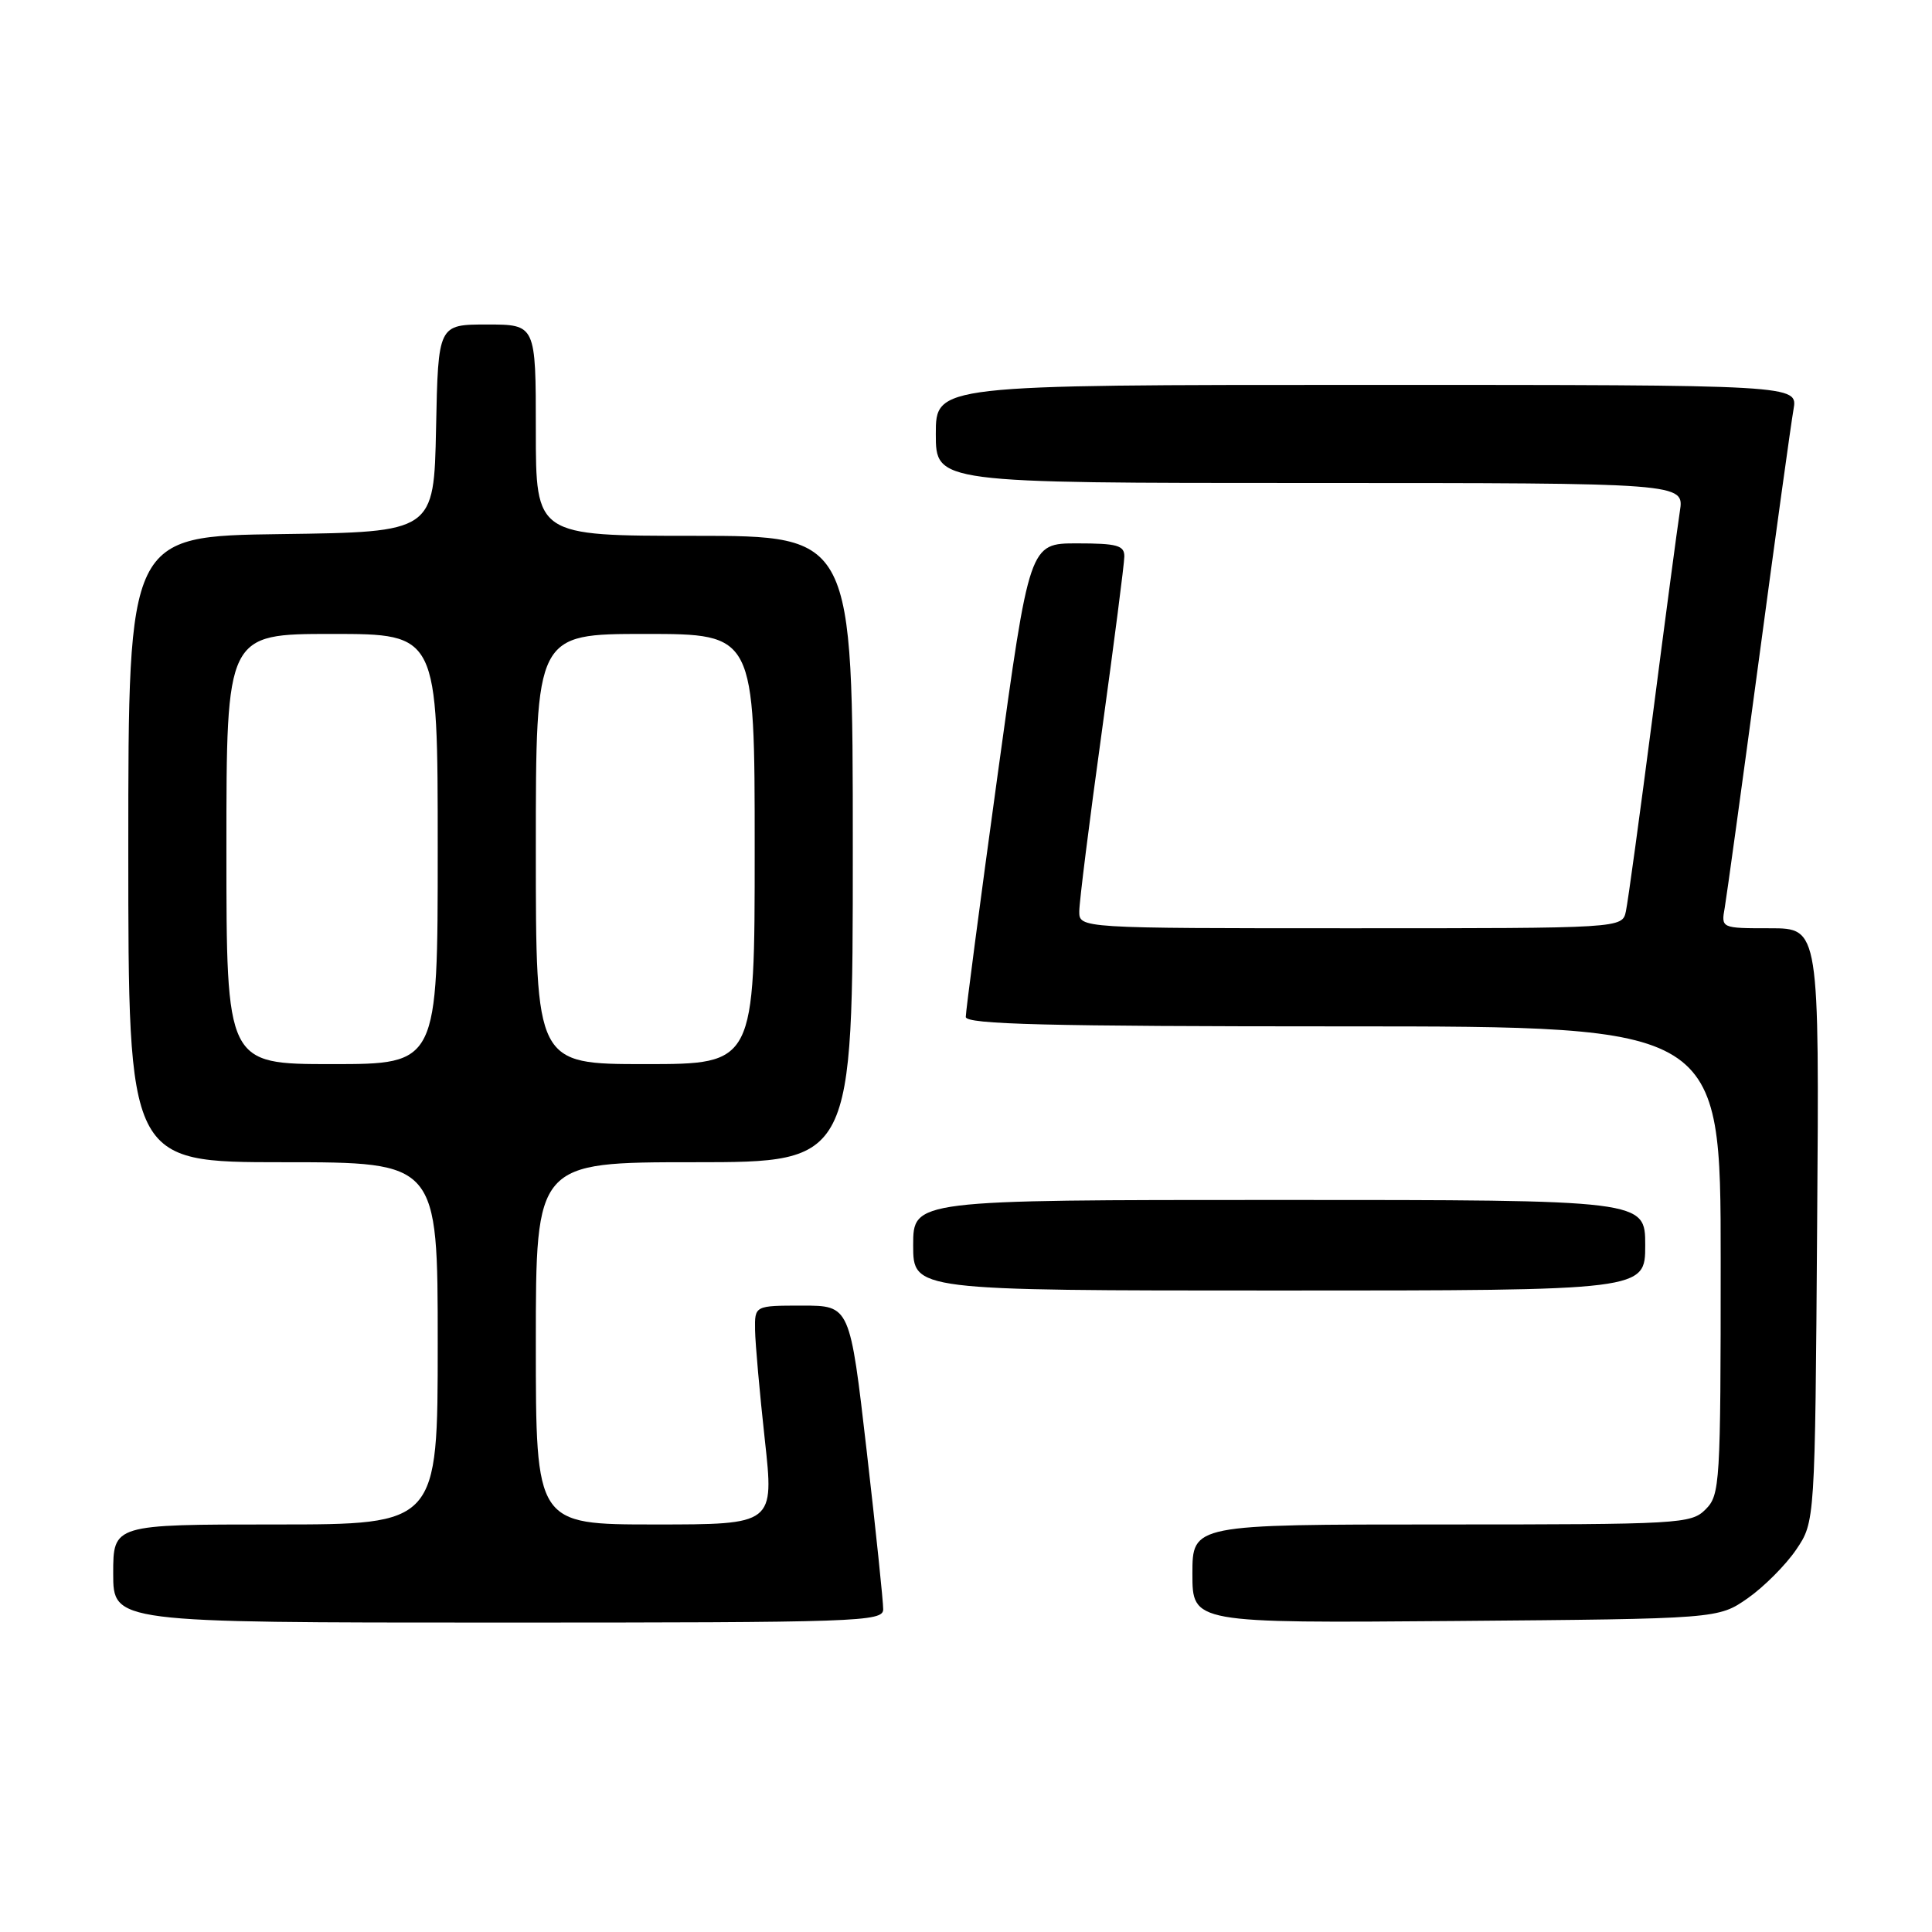 <?xml version="1.0" encoding="UTF-8" standalone="no"?>
<!DOCTYPE svg PUBLIC "-//W3C//DTD SVG 1.1//EN" "http://www.w3.org/Graphics/SVG/1.1/DTD/svg11.dtd" >
<svg xmlns="http://www.w3.org/2000/svg" xmlns:xlink="http://www.w3.org/1999/xlink" version="1.1" viewBox="0 0 256 256">
 <g >
 <path fill="currentColor"
d=" M 117.03 213.25 C 117.04 212.29 116.06 202.84 114.84 192.25 C 112.62 173.00 112.62 173.00 106.31 173.00 C 100.00 173.00 100.00 173.00 100.05 176.25 C 100.08 178.04 100.66 184.56 101.34 190.75 C 102.58 202.00 102.58 202.00 86.79 202.00 C 71.00 202.00 71.00 202.00 71.00 178.00 C 71.00 154.00 71.00 154.00 92.00 154.00 C 113.00 154.00 113.00 154.00 113.00 112.50 C 113.00 71.00 113.00 71.00 92.00 71.00 C 71.00 71.00 71.00 71.00 71.00 57.00 C 71.00 43.00 71.00 43.00 64.53 43.00 C 58.06 43.00 58.06 43.00 57.78 56.75 C 57.50 70.50 57.50 70.50 37.25 70.77 C 17.00 71.04 17.00 71.04 17.00 112.52 C 17.00 154.00 17.00 154.00 37.50 154.00 C 58.00 154.00 58.00 154.00 58.00 178.00 C 58.00 202.00 58.00 202.00 36.50 202.00 C 15.00 202.00 15.00 202.00 15.00 208.50 C 15.00 215.00 15.00 215.00 66.00 215.00 C 113.89 215.00 117.00 214.89 117.03 213.25 Z  M 231.59 211.77 C 233.74 210.26 236.62 207.37 238.00 205.34 C 240.50 201.65 240.50 201.65 240.78 162.32 C 241.07 123.00 241.07 123.00 234.56 123.00 C 228.05 123.00 228.05 123.00 228.54 120.25 C 228.80 118.74 230.83 104.00 233.05 87.50 C 235.26 71.00 237.33 56.04 237.65 54.25 C 238.22 51.00 238.22 51.00 181.11 51.00 C 124.00 51.00 124.00 51.00 124.00 57.50 C 124.00 64.00 124.00 64.00 173.59 64.00 C 223.18 64.00 223.18 64.00 222.59 67.75 C 222.27 69.81 220.64 82.07 218.97 95.00 C 217.29 107.93 215.71 119.51 215.44 120.75 C 214.96 123.00 214.96 123.00 178.98 123.00 C 143.00 123.00 143.00 123.00 143.01 120.75 C 143.01 119.51 144.35 108.83 145.99 97.00 C 147.62 85.17 148.97 74.71 148.98 73.75 C 149.00 72.27 148.04 72.00 142.70 72.00 C 136.41 72.00 136.41 72.00 132.18 102.75 C 129.85 119.66 127.96 134.06 127.97 134.75 C 127.99 135.73 138.68 136.00 178.00 136.00 C 228.00 136.00 228.00 136.00 228.00 167.00 C 228.00 196.67 227.91 198.09 226.00 200.00 C 224.08 201.92 222.67 202.00 191.00 202.00 C 158.00 202.00 158.00 202.00 158.00 208.54 C 158.00 215.07 158.00 215.07 192.84 214.79 C 227.67 214.50 227.67 214.50 231.59 211.77 Z  M 218.00 165.00 C 218.00 159.00 218.00 159.00 169.50 159.00 C 121.00 159.00 121.00 159.00 121.00 165.00 C 121.00 171.00 121.00 171.00 169.50 171.00 C 218.00 171.00 218.00 171.00 218.00 165.00 Z  M 30.00 112.50 C 30.00 84.00 30.00 84.00 44.00 84.00 C 58.00 84.00 58.00 84.00 58.00 112.50 C 58.00 141.00 58.00 141.00 44.00 141.00 C 30.00 141.00 30.00 141.00 30.00 112.50 Z  M 71.00 112.50 C 71.00 84.00 71.00 84.00 85.50 84.00 C 100.00 84.00 100.00 84.00 100.00 112.50 C 100.00 141.00 100.00 141.00 85.50 141.00 C 71.00 141.00 71.00 141.00 71.00 112.50 Z "/>
</g>
</svg>